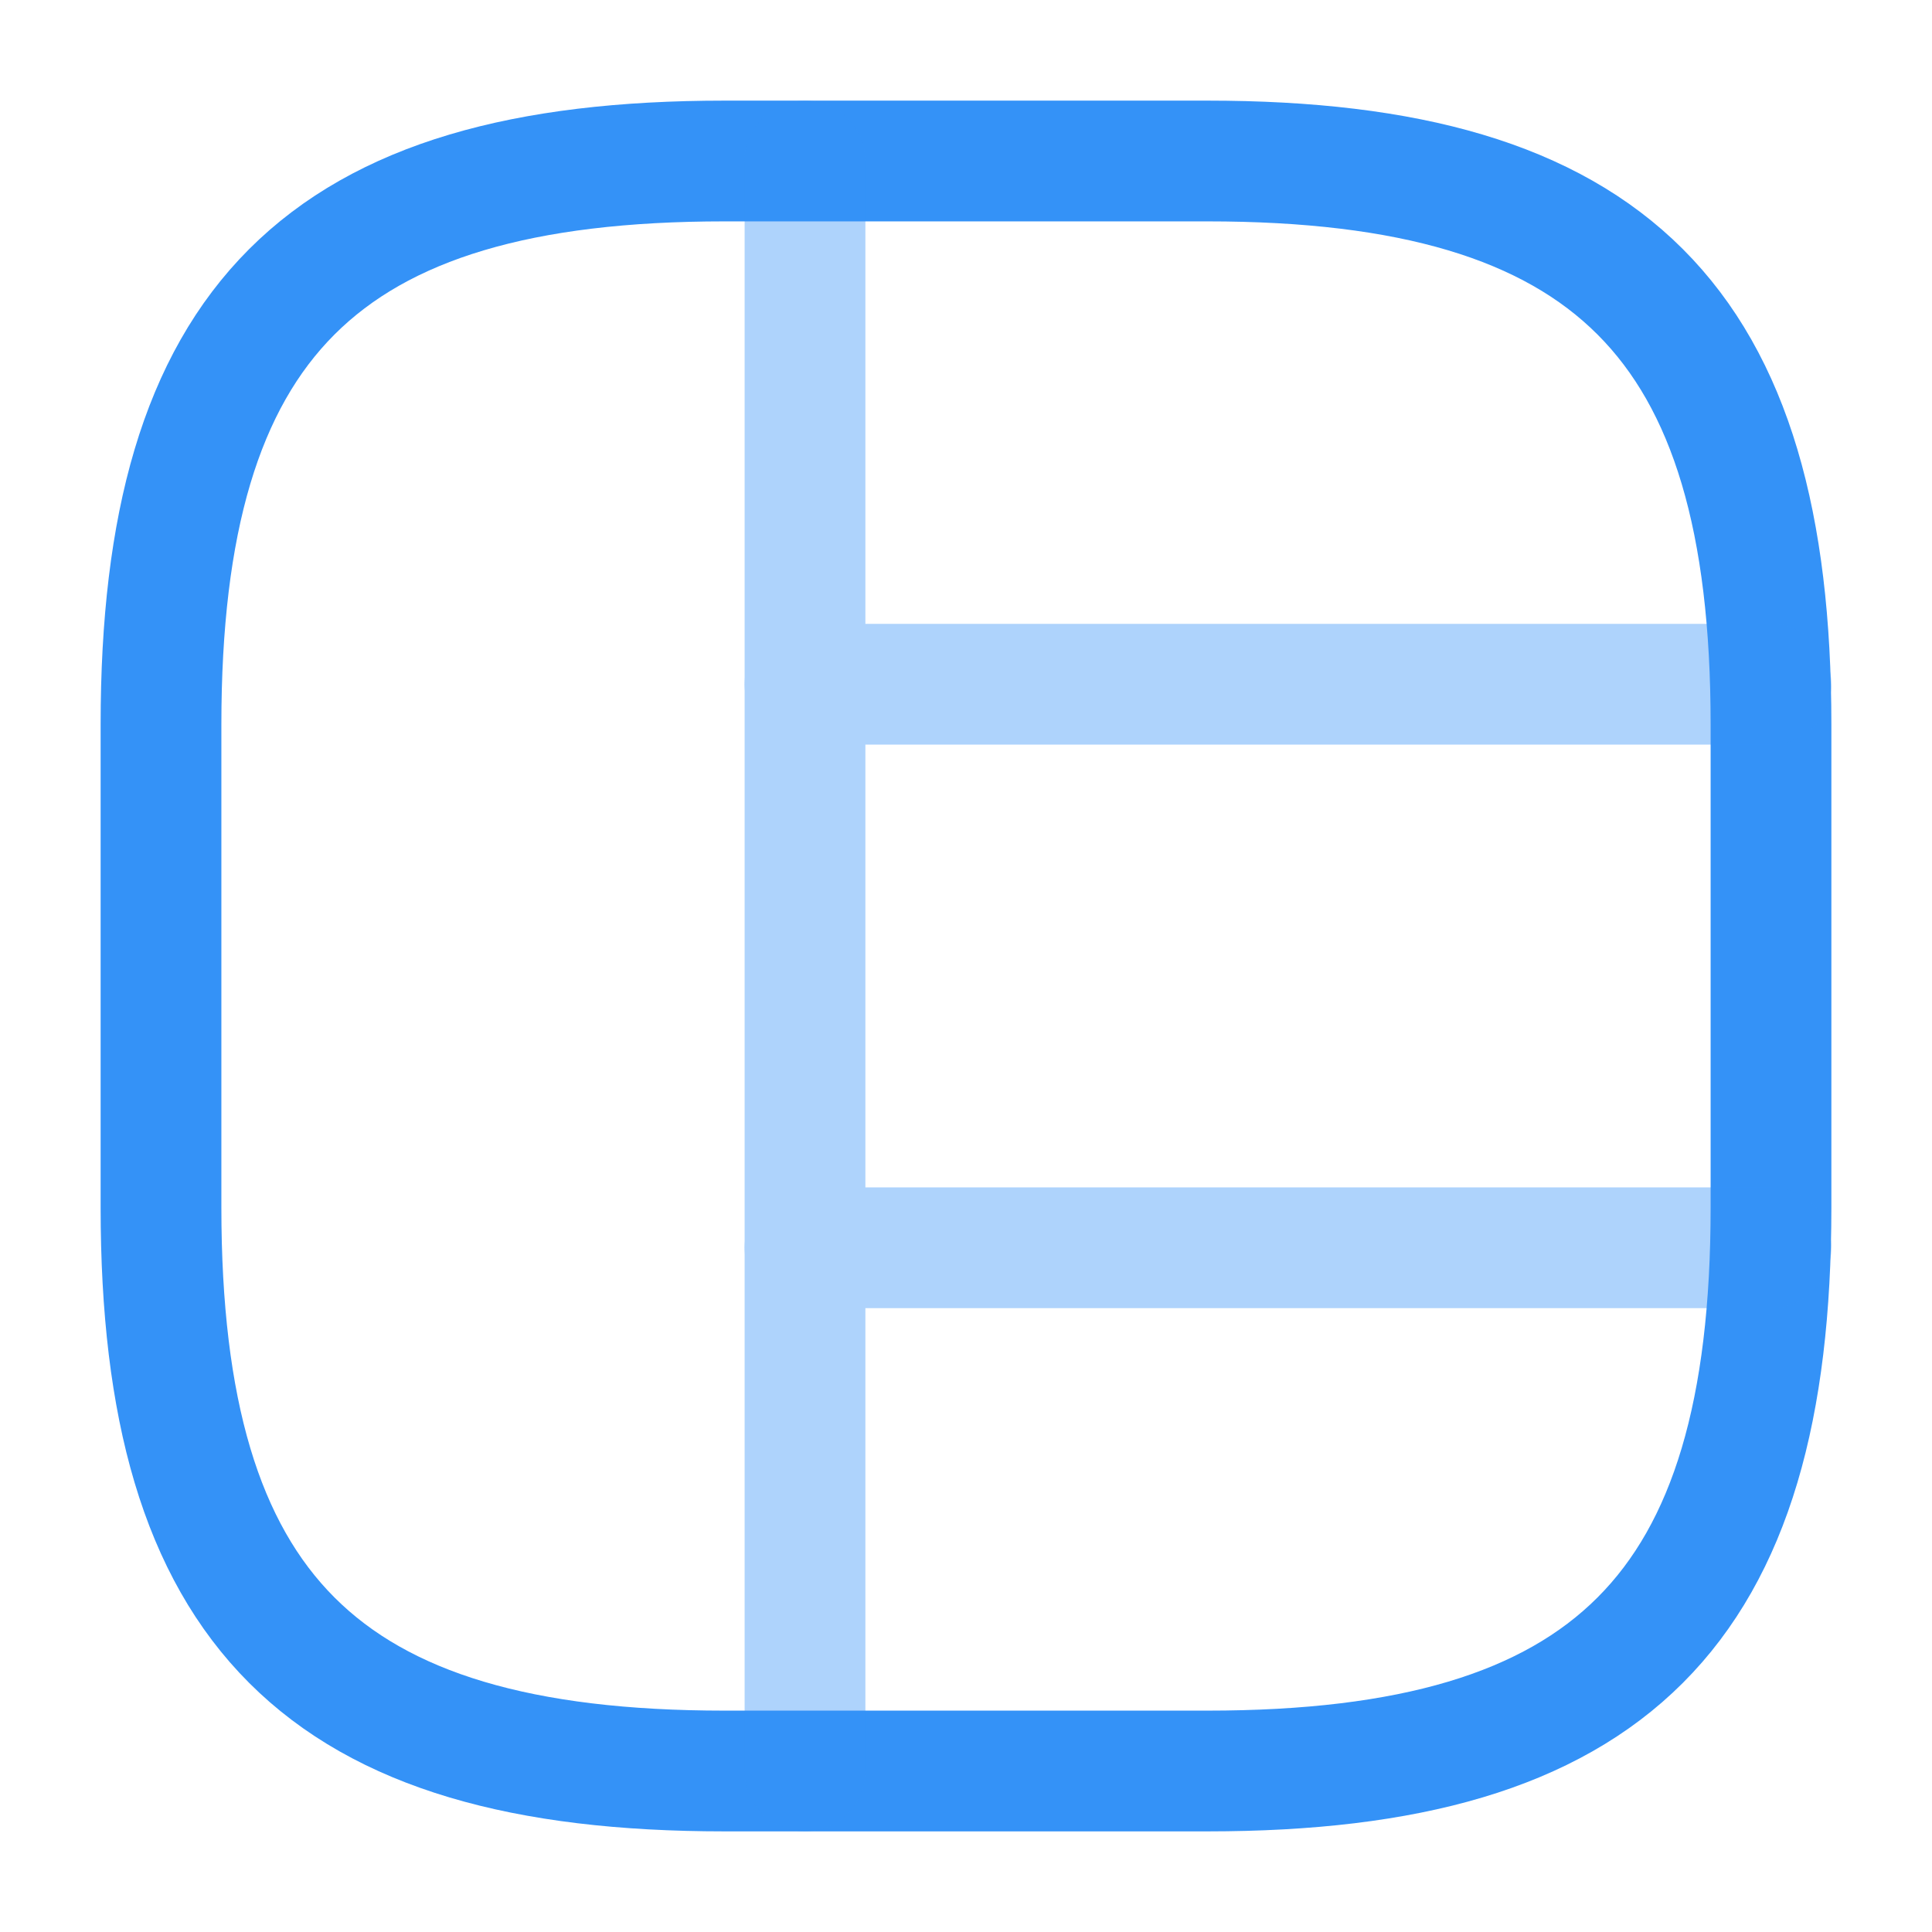 <svg width="24" height="24" viewBox="0 0 24 24" fill="none" xmlns="http://www.w3.org/2000/svg">
<path d="M9 22H15C20 22 22 20 22 15V9C22 4 20 2 15 2H9C4 2 2 4 2 9V15C2 20 4 22 9 22Z" stroke="#3492F7" stroke-width="1.5" stroke-linecap="round" stroke-linejoin="round"/>
<g opacity="0.4">
<path d="M10 2V22" stroke="#3492F7" stroke-width="1.5" stroke-linecap="round" stroke-linejoin="round"/>
<path d="M10 8.5H22" stroke="#3492F7" stroke-width="1.5" stroke-linecap="round" stroke-linejoin="round"/>
<path d="M10 15.5H22" stroke="#3492F7" stroke-width="1.5" stroke-linecap="round" stroke-linejoin="round"/>
</g>
</svg>

